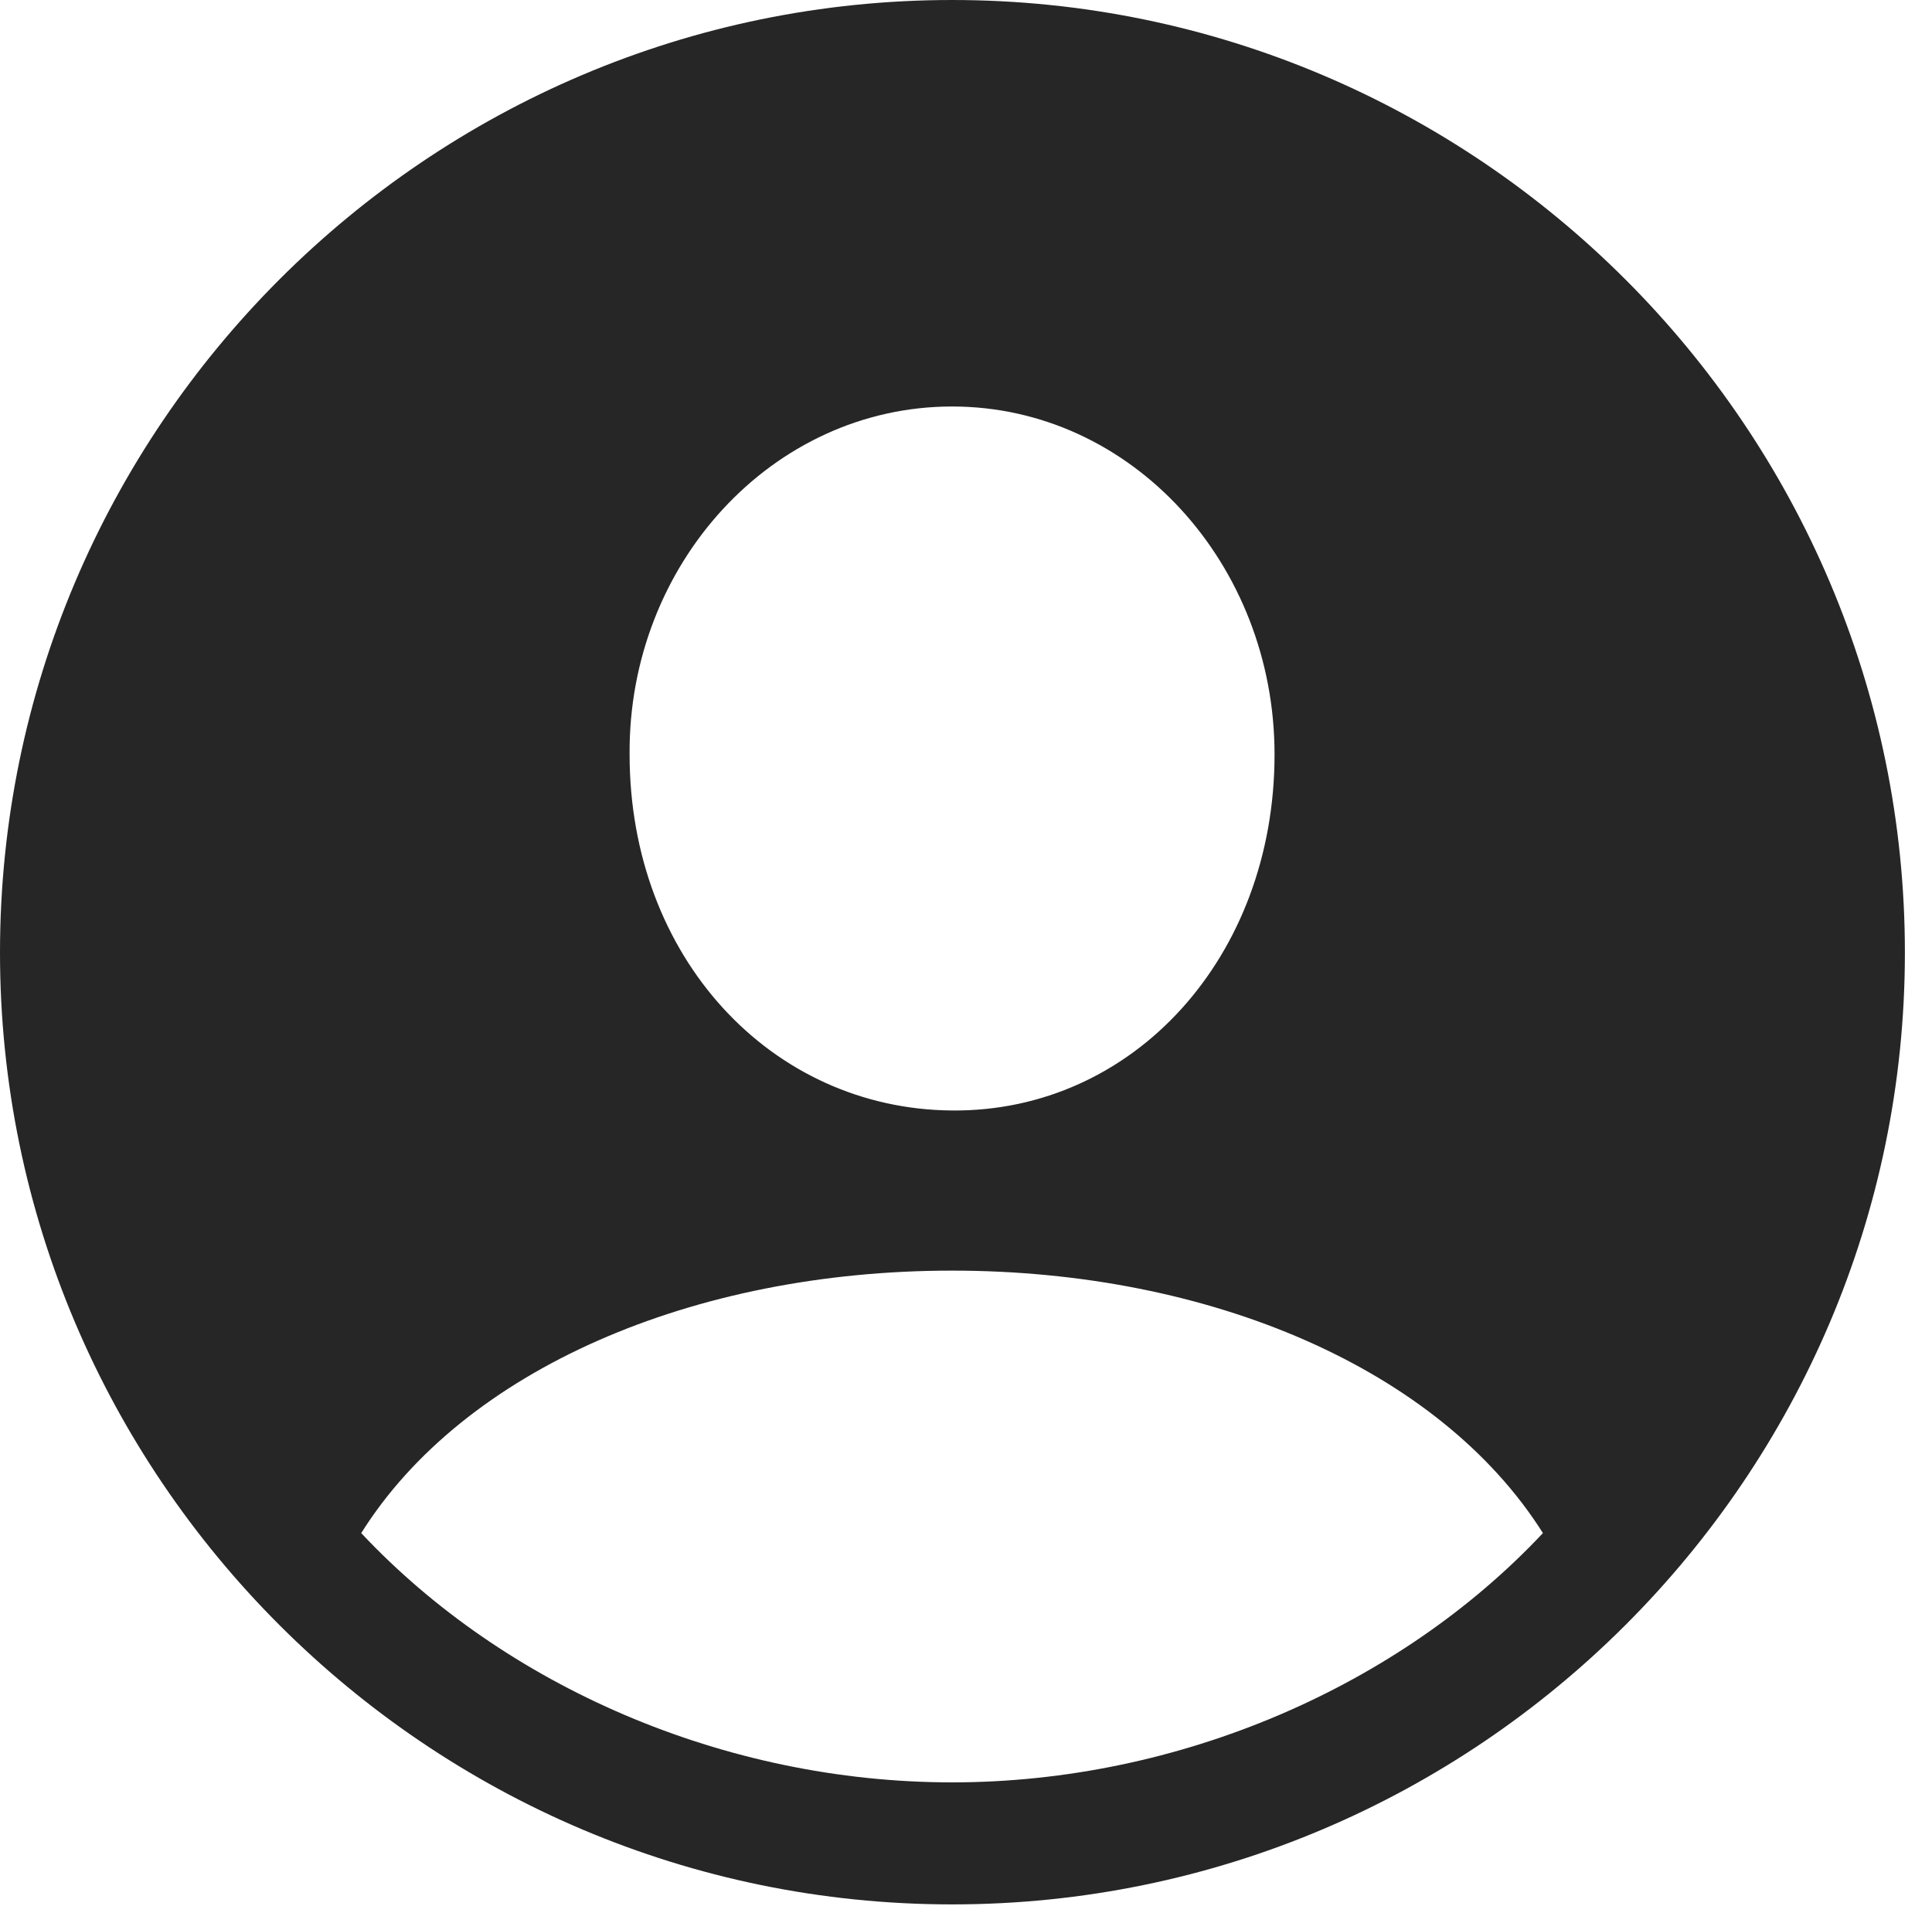 <?xml version="1.0" encoding="UTF-8"?>
<!--Generator: Apple Native CoreSVG 326-->
<!DOCTYPE svg
PUBLIC "-//W3C//DTD SVG 1.1//EN"
       "http://www.w3.org/Graphics/SVG/1.1/DTD/svg11.dtd">
<svg version="1.1" xmlns="http://www.w3.org/2000/svg" xmlns:xlink="http://www.w3.org/1999/xlink" viewBox="0 0 25.801 25.459">
 <g>
  <rect height="25.459" opacity="0" width="25.801" x="0" y="0"/>
  <path d="M25.439 12.725C25.439 19.727 19.727 25.439 12.715 25.439C5.713 25.439 0 19.727 0 12.725C0 5.713 5.713 0 12.715 0C19.727 0 25.439 5.713 25.439 12.725ZM4.824 20.479C6.738 22.52 9.668 23.809 12.715 23.809C15.752 23.809 18.691 22.52 20.605 20.479C19.219 18.281 16.152 16.973 12.715 16.973C9.248 16.973 6.191 18.301 4.824 20.479ZM8.408 10.078C8.408 12.783 10.293 14.815 12.715 14.834C15.137 14.854 17.021 12.783 17.021 10.078C17.021 7.539 15.117 5.43 12.715 5.43C10.312 5.43 8.389 7.539 8.408 10.078Z" fill="black" fill-opacity="0.85"/>
 </g>
</svg>
